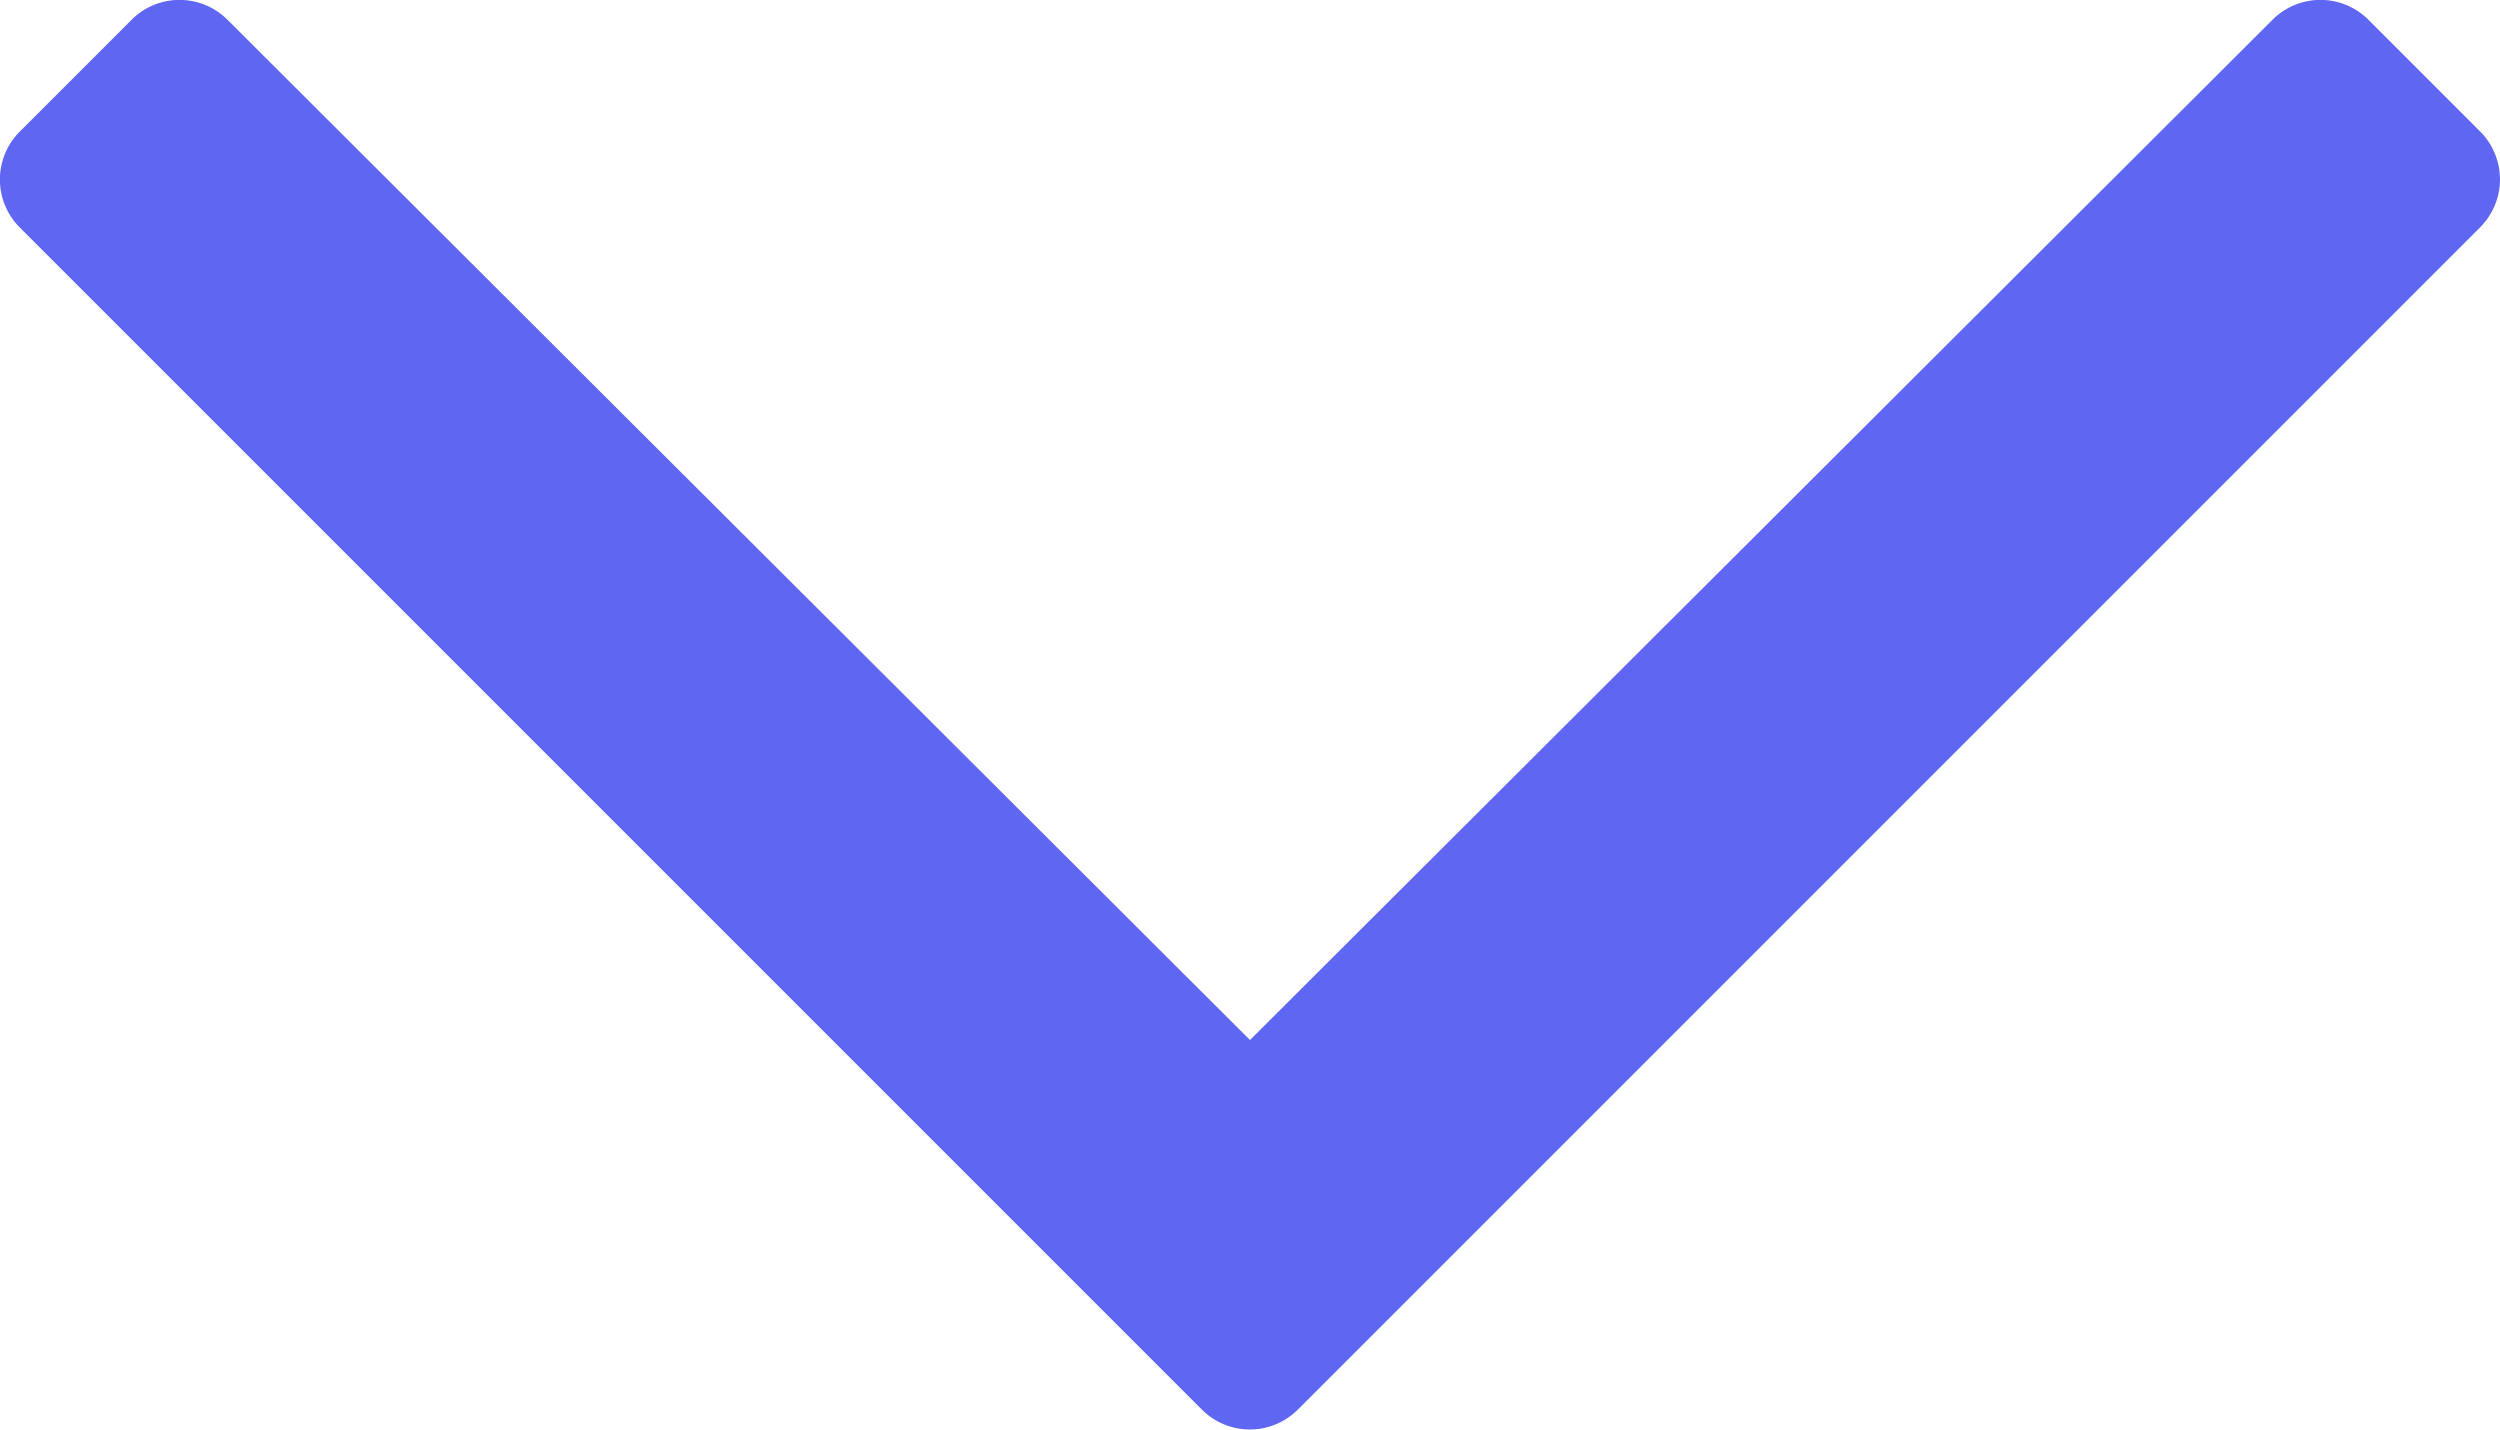 <svg xmlns="http://www.w3.org/2000/svg" width="8.738" height="4.997" viewBox="0 0 8.738 4.997">
    <path d="M1.854 34.655l-.391.391a.237.237 0 000 .335l3.566 3.574-3.566 3.574a.237.237 0 000 .335l.391.391a.237.237 0 00.335 0l4.132-4.132a.237.237 0 000-.335l-4.133-4.133a.237.237 0 00-.334 0z" transform="rotate(90 22.359 20.965)" style="fill:#5f66f1"/>
</svg>
